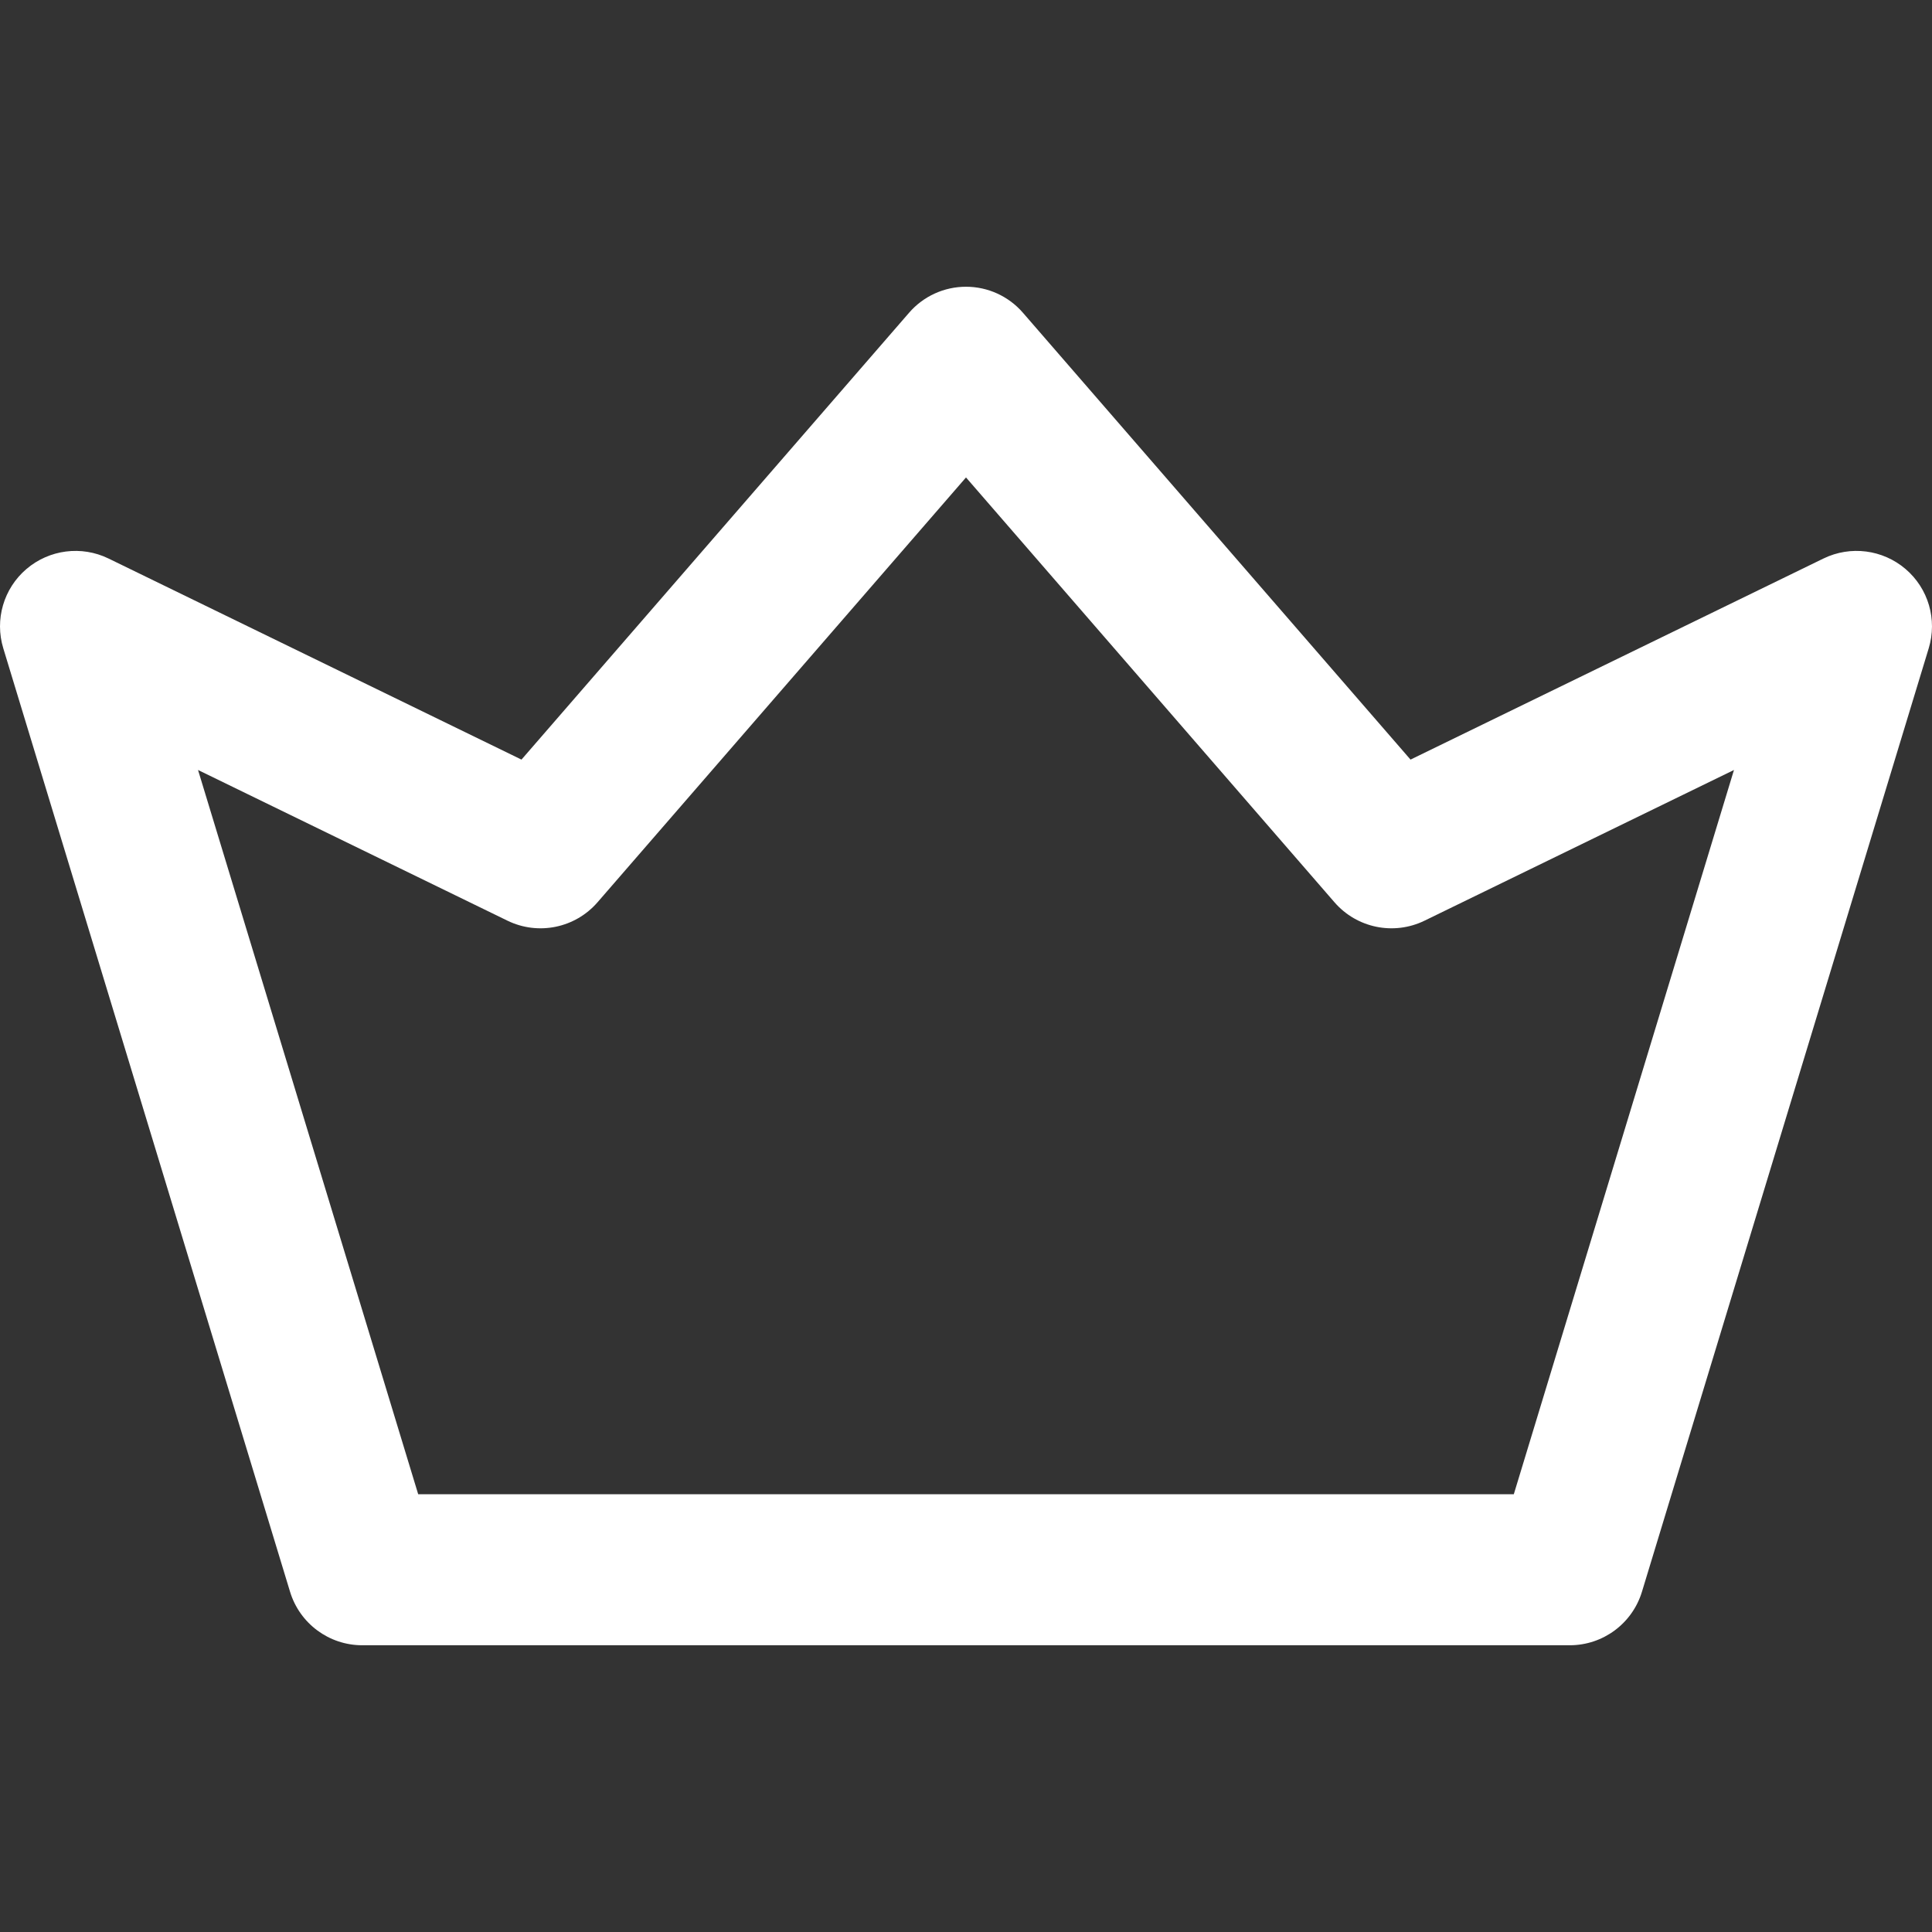 <svg width="24" height="24" viewBox="0 0 24 24" fill="none" xmlns="http://www.w3.org/2000/svg">
<rect x="0" y="0" width="24" height="24" fill="#333333" stroke="none"/>
<path d="M23.671 7.068C23.387 6.826 22.987 6.775 22.652 6.938L17.522 9.436L12.708 3.886C12.53 3.68 12.272 3.562 12 3.562C11.728 3.562 11.47 3.68 11.292 3.886L6.478 9.436L1.348 6.938C1.013 6.775 0.613 6.826 0.329 7.068C0.045 7.31 -0.068 7.697 0.041 8.054L3.603 19.773C3.723 20.168 4.087 20.438 4.5 20.438H19.5C19.913 20.438 20.277 20.168 20.397 19.773L23.959 8.054C24.068 7.697 23.955 7.31 23.671 7.068ZM18.805 18.562H5.195L2.46 9.565L6.304 11.437C6.686 11.623 7.145 11.529 7.423 11.208L12 5.931L16.577 11.208C16.855 11.529 17.314 11.623 17.696 11.437L21.54 9.565L18.805 18.562Z" fill="white"/>
</svg>
